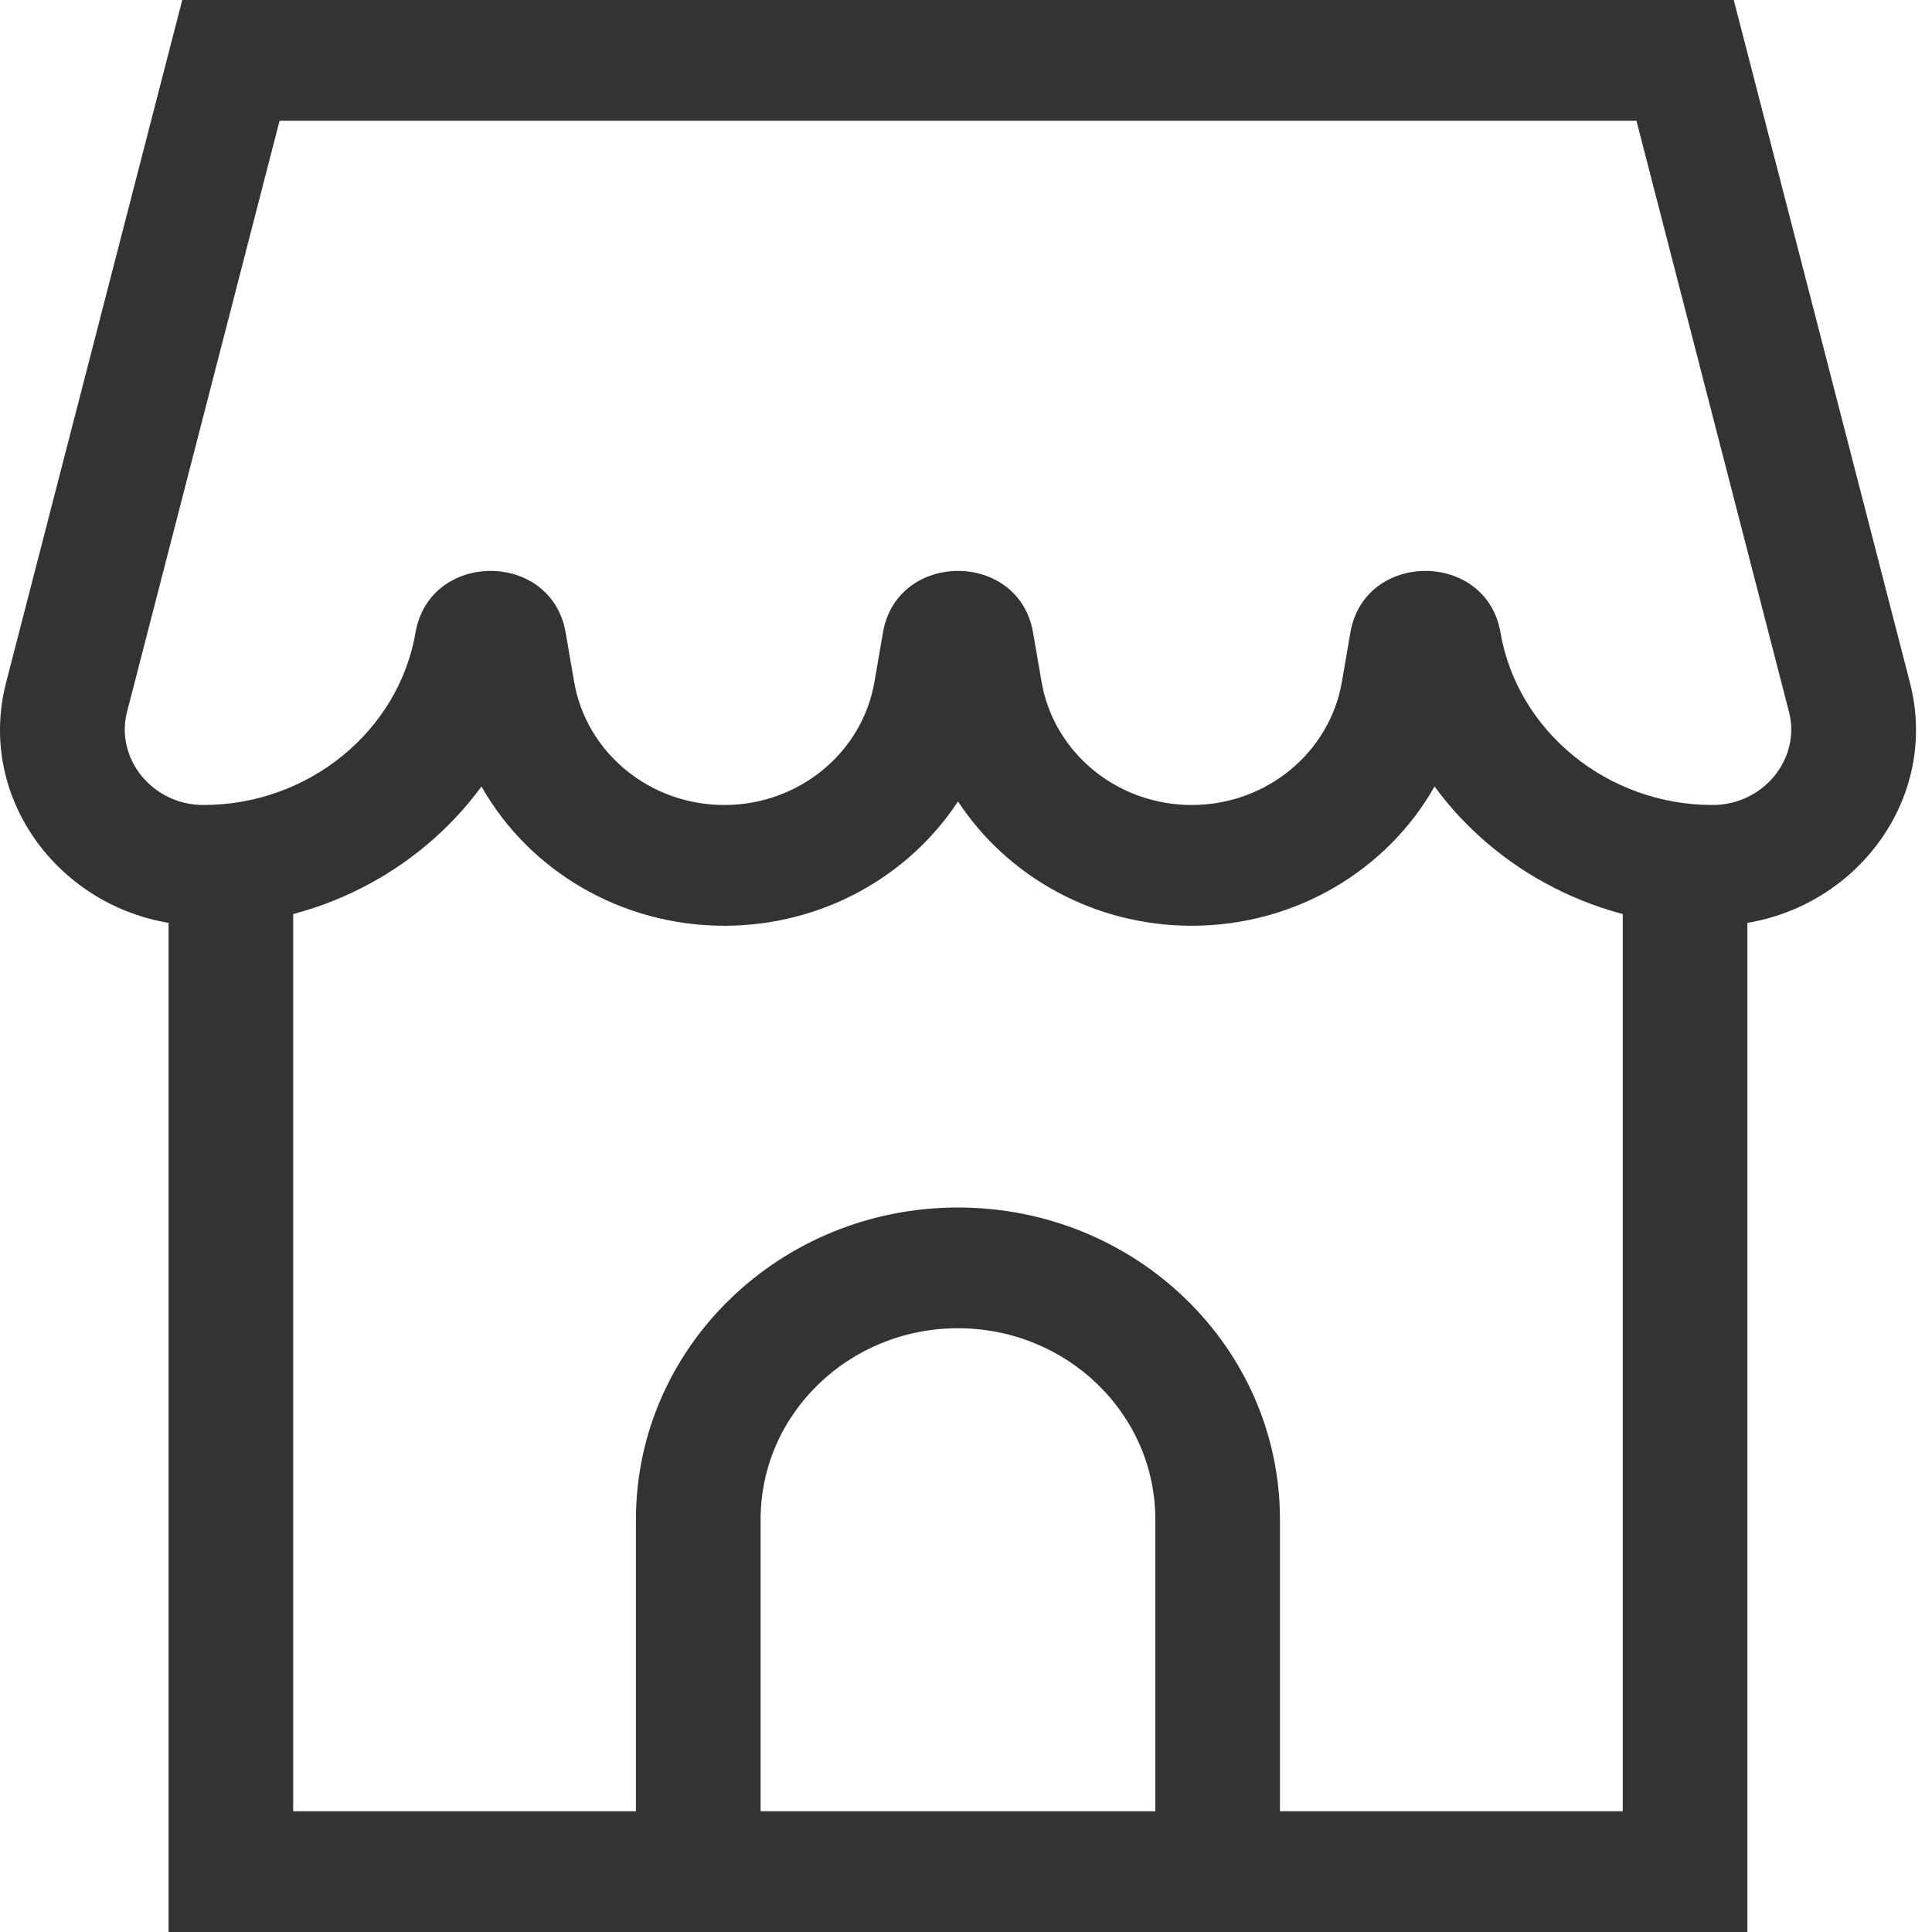 <svg width="48" height="48" fill="none" xmlns="http://www.w3.org/2000/svg">
  <path fill-rule="evenodd" clip-rule="evenodd"
    d="M15.8 37.75C15.8 33.47 19.382 30 23.8 30C28.219 30 31.8 33.47 31.8 37.75V46.5C31.8 47.328 31.107 48 30.252 48C29.397 48 28.704 47.328 28.704 46.5V37.75C28.704 35.127 26.508 33 23.8 33C21.093 33 18.897 35.127 18.897 37.75V46.5C18.897 47.328 18.204 48 17.349 48C16.494 48 15.8 47.328 15.8 46.5V37.75Z"
    fill="#333333" />
  <path fill-rule="evenodd" clip-rule="evenodd"
    d="M7.284 45V21.5H4.188V48H43.413V21.5H40.317V45H7.284Z"
    fill="#333333" />
  <path fill-rule="evenodd" clip-rule="evenodd"
    d="M4.528 0H43.075L47.452 16.96C48.249 20.049 45.789 23 42.547 23C39.743 23 37.188 21.654 35.641 19.54C34.462 21.624 32.179 23 29.608 23C27.193 23 25.032 21.786 23.801 19.911C22.57 21.786 20.41 23 17.995 23C15.424 23 13.141 21.624 11.962 19.54C10.415 21.654 7.86 23 5.055 23C1.814 23 -0.646 20.049 0.151 16.96L4.528 0ZM6.946 3L3.156 17.687C2.858 18.84 3.782 20 5.055 20C7.656 20 9.9 18.175 10.324 15.715C10.675 13.674 13.702 13.674 14.053 15.715L14.264 16.938C14.568 18.705 16.146 20 17.995 20C19.844 20 21.422 18.705 21.726 16.938L21.937 15.715C22.288 13.674 25.315 13.674 25.666 15.715L25.877 16.938C26.181 18.705 27.759 20 29.608 20C31.457 20 33.035 18.705 33.339 16.938L33.55 15.715C33.901 13.674 36.928 13.674 37.279 15.715C37.702 18.175 39.947 20 42.547 20C43.821 20 44.745 18.84 44.447 17.687L40.657 3H6.946Z"
    fill="#333333" />
</svg>
